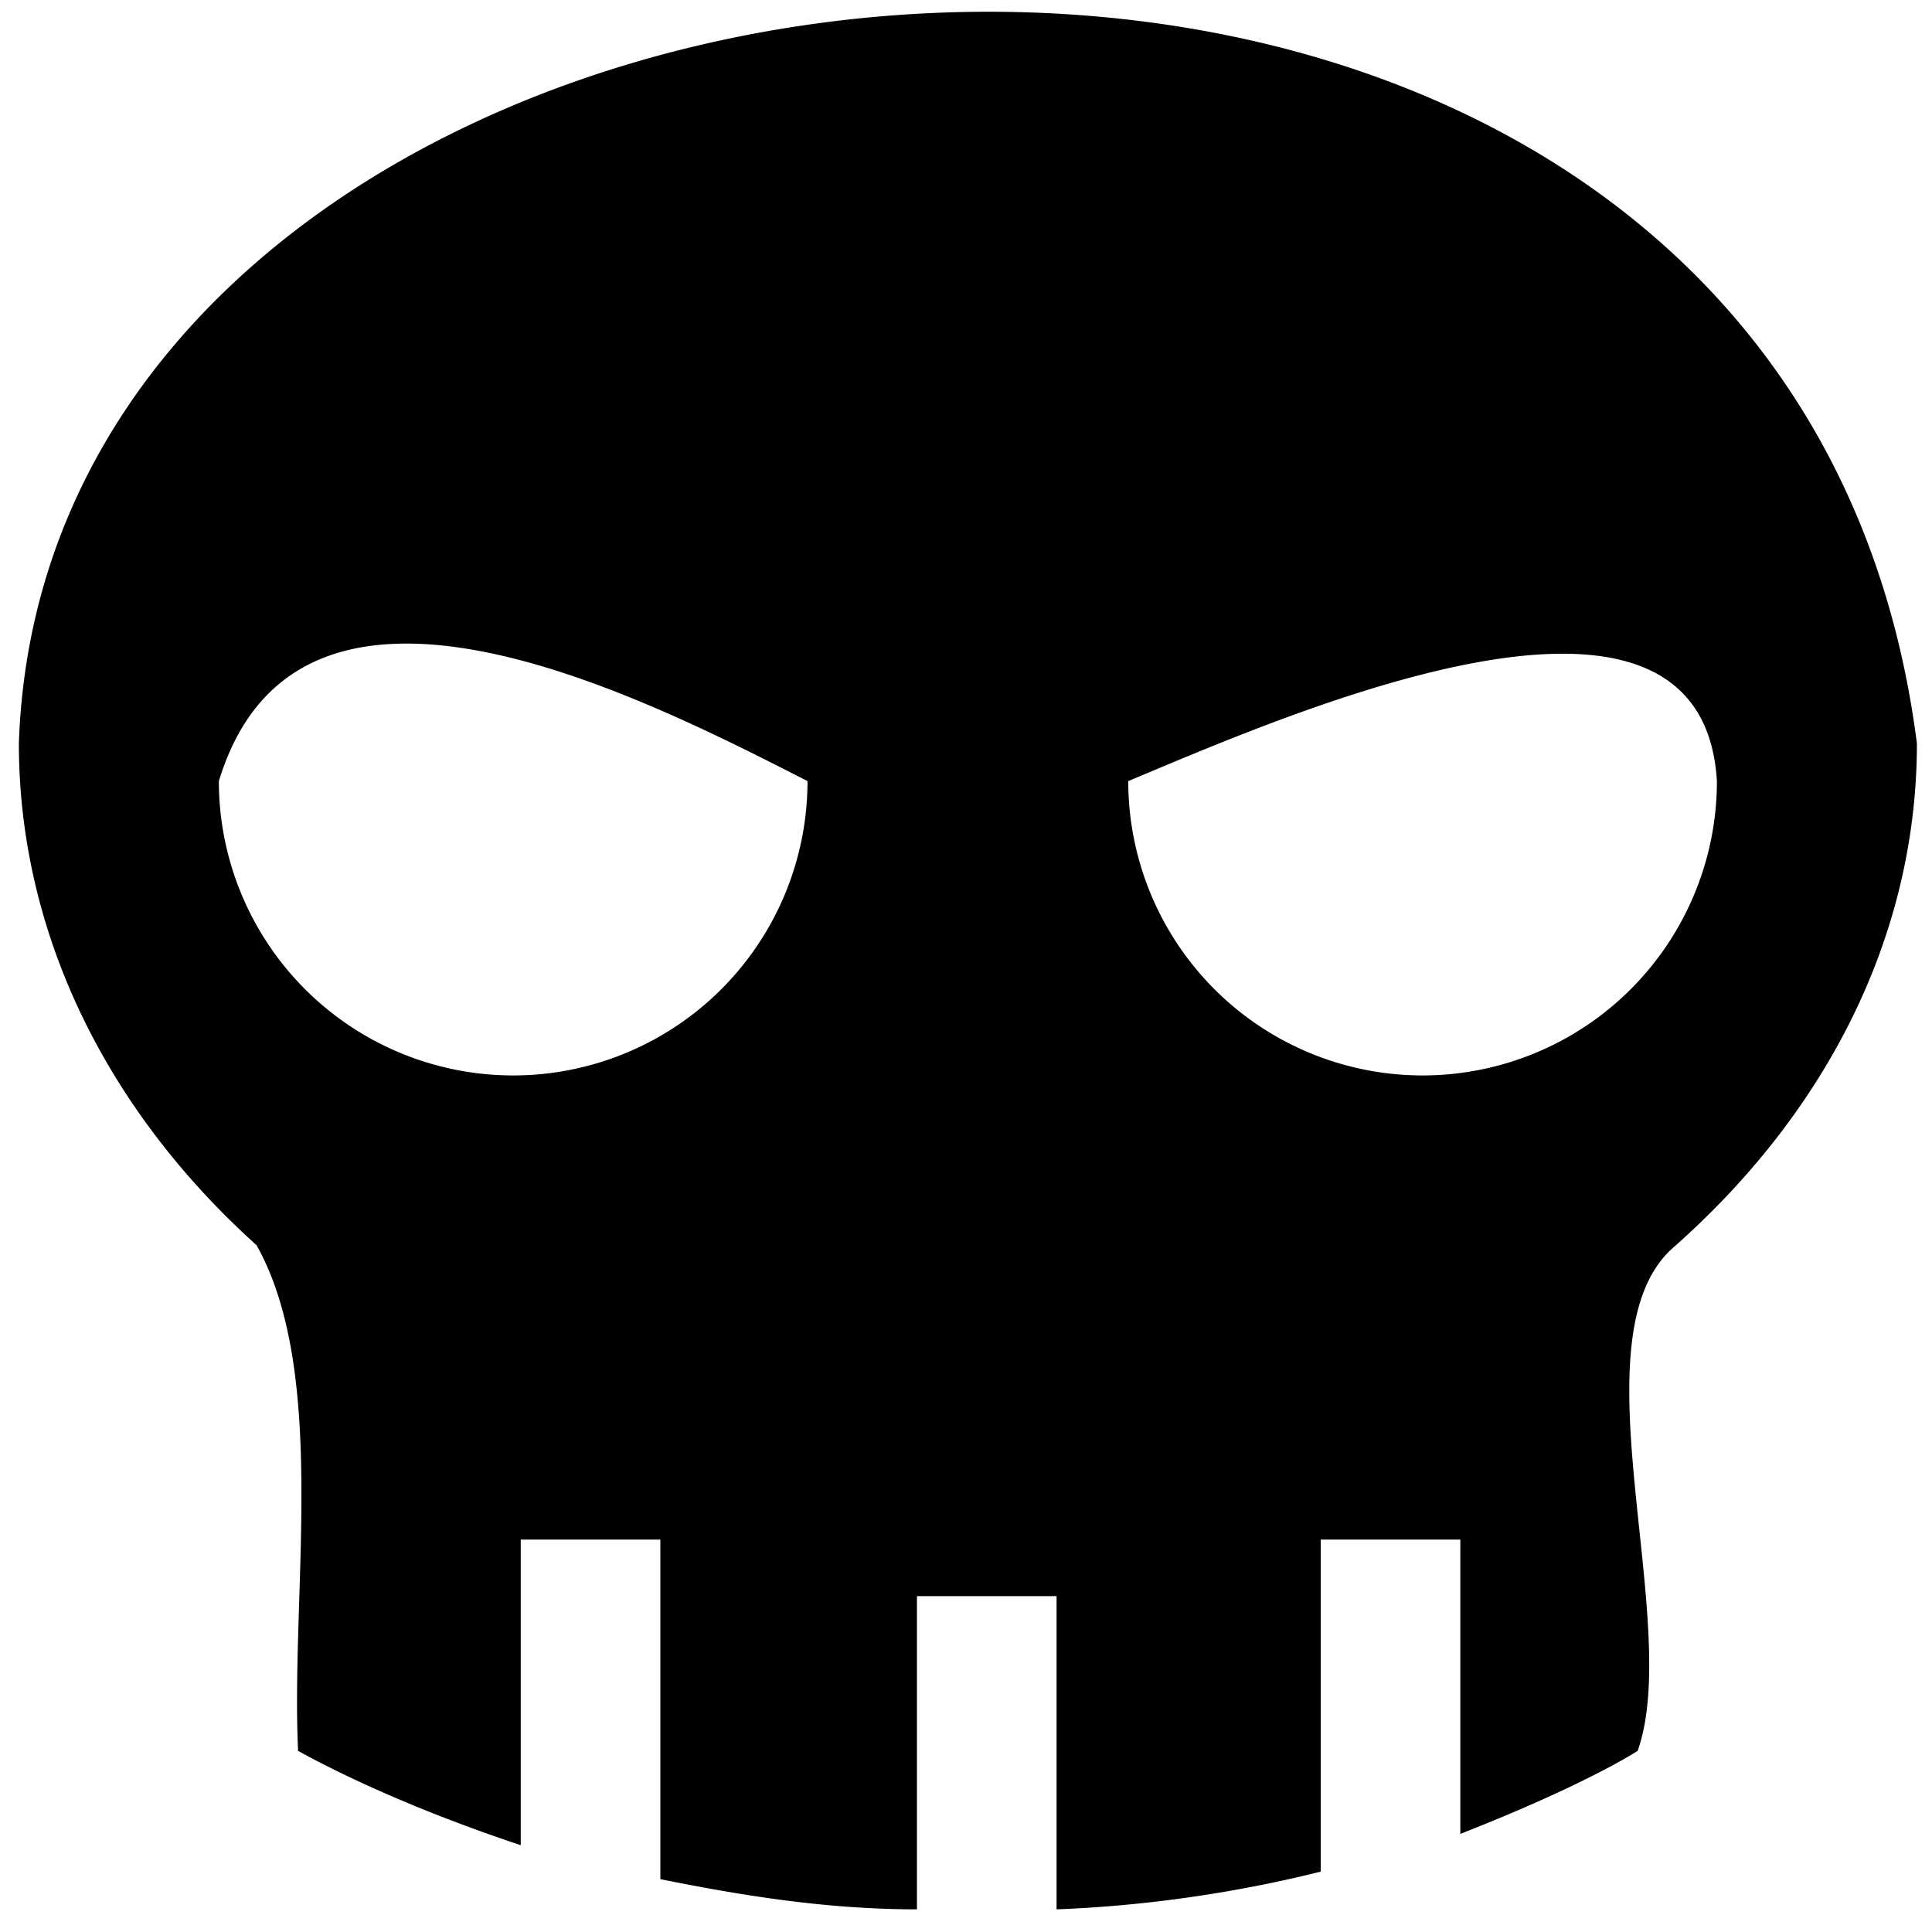 <svg xmlns="http://www.w3.org/2000/svg" viewBox="0 0 512 512" style="height:512px;width:512px" version="1"><path d="M0 0h512v512H0z" fill="none"/><path d="M5 197c0 50 23 97 63 133 19 34 9 92 11 134 9 5 29 15 59 25v-81h37v90c20 4 43 8 68 8v-83h37v83c26-1 50-5 70-10v-88h37v78c23-9 39-17 47-22 12-34-17-109 9-133 41-36 65-83 65-134C472-84 13-38 5 197zm209 10a78 78 0 0 1-156 0c21-69 111-23 156 0zm241 0a78 78 0 1 1-156 0c43-18 152-66 156 0z"/></svg>